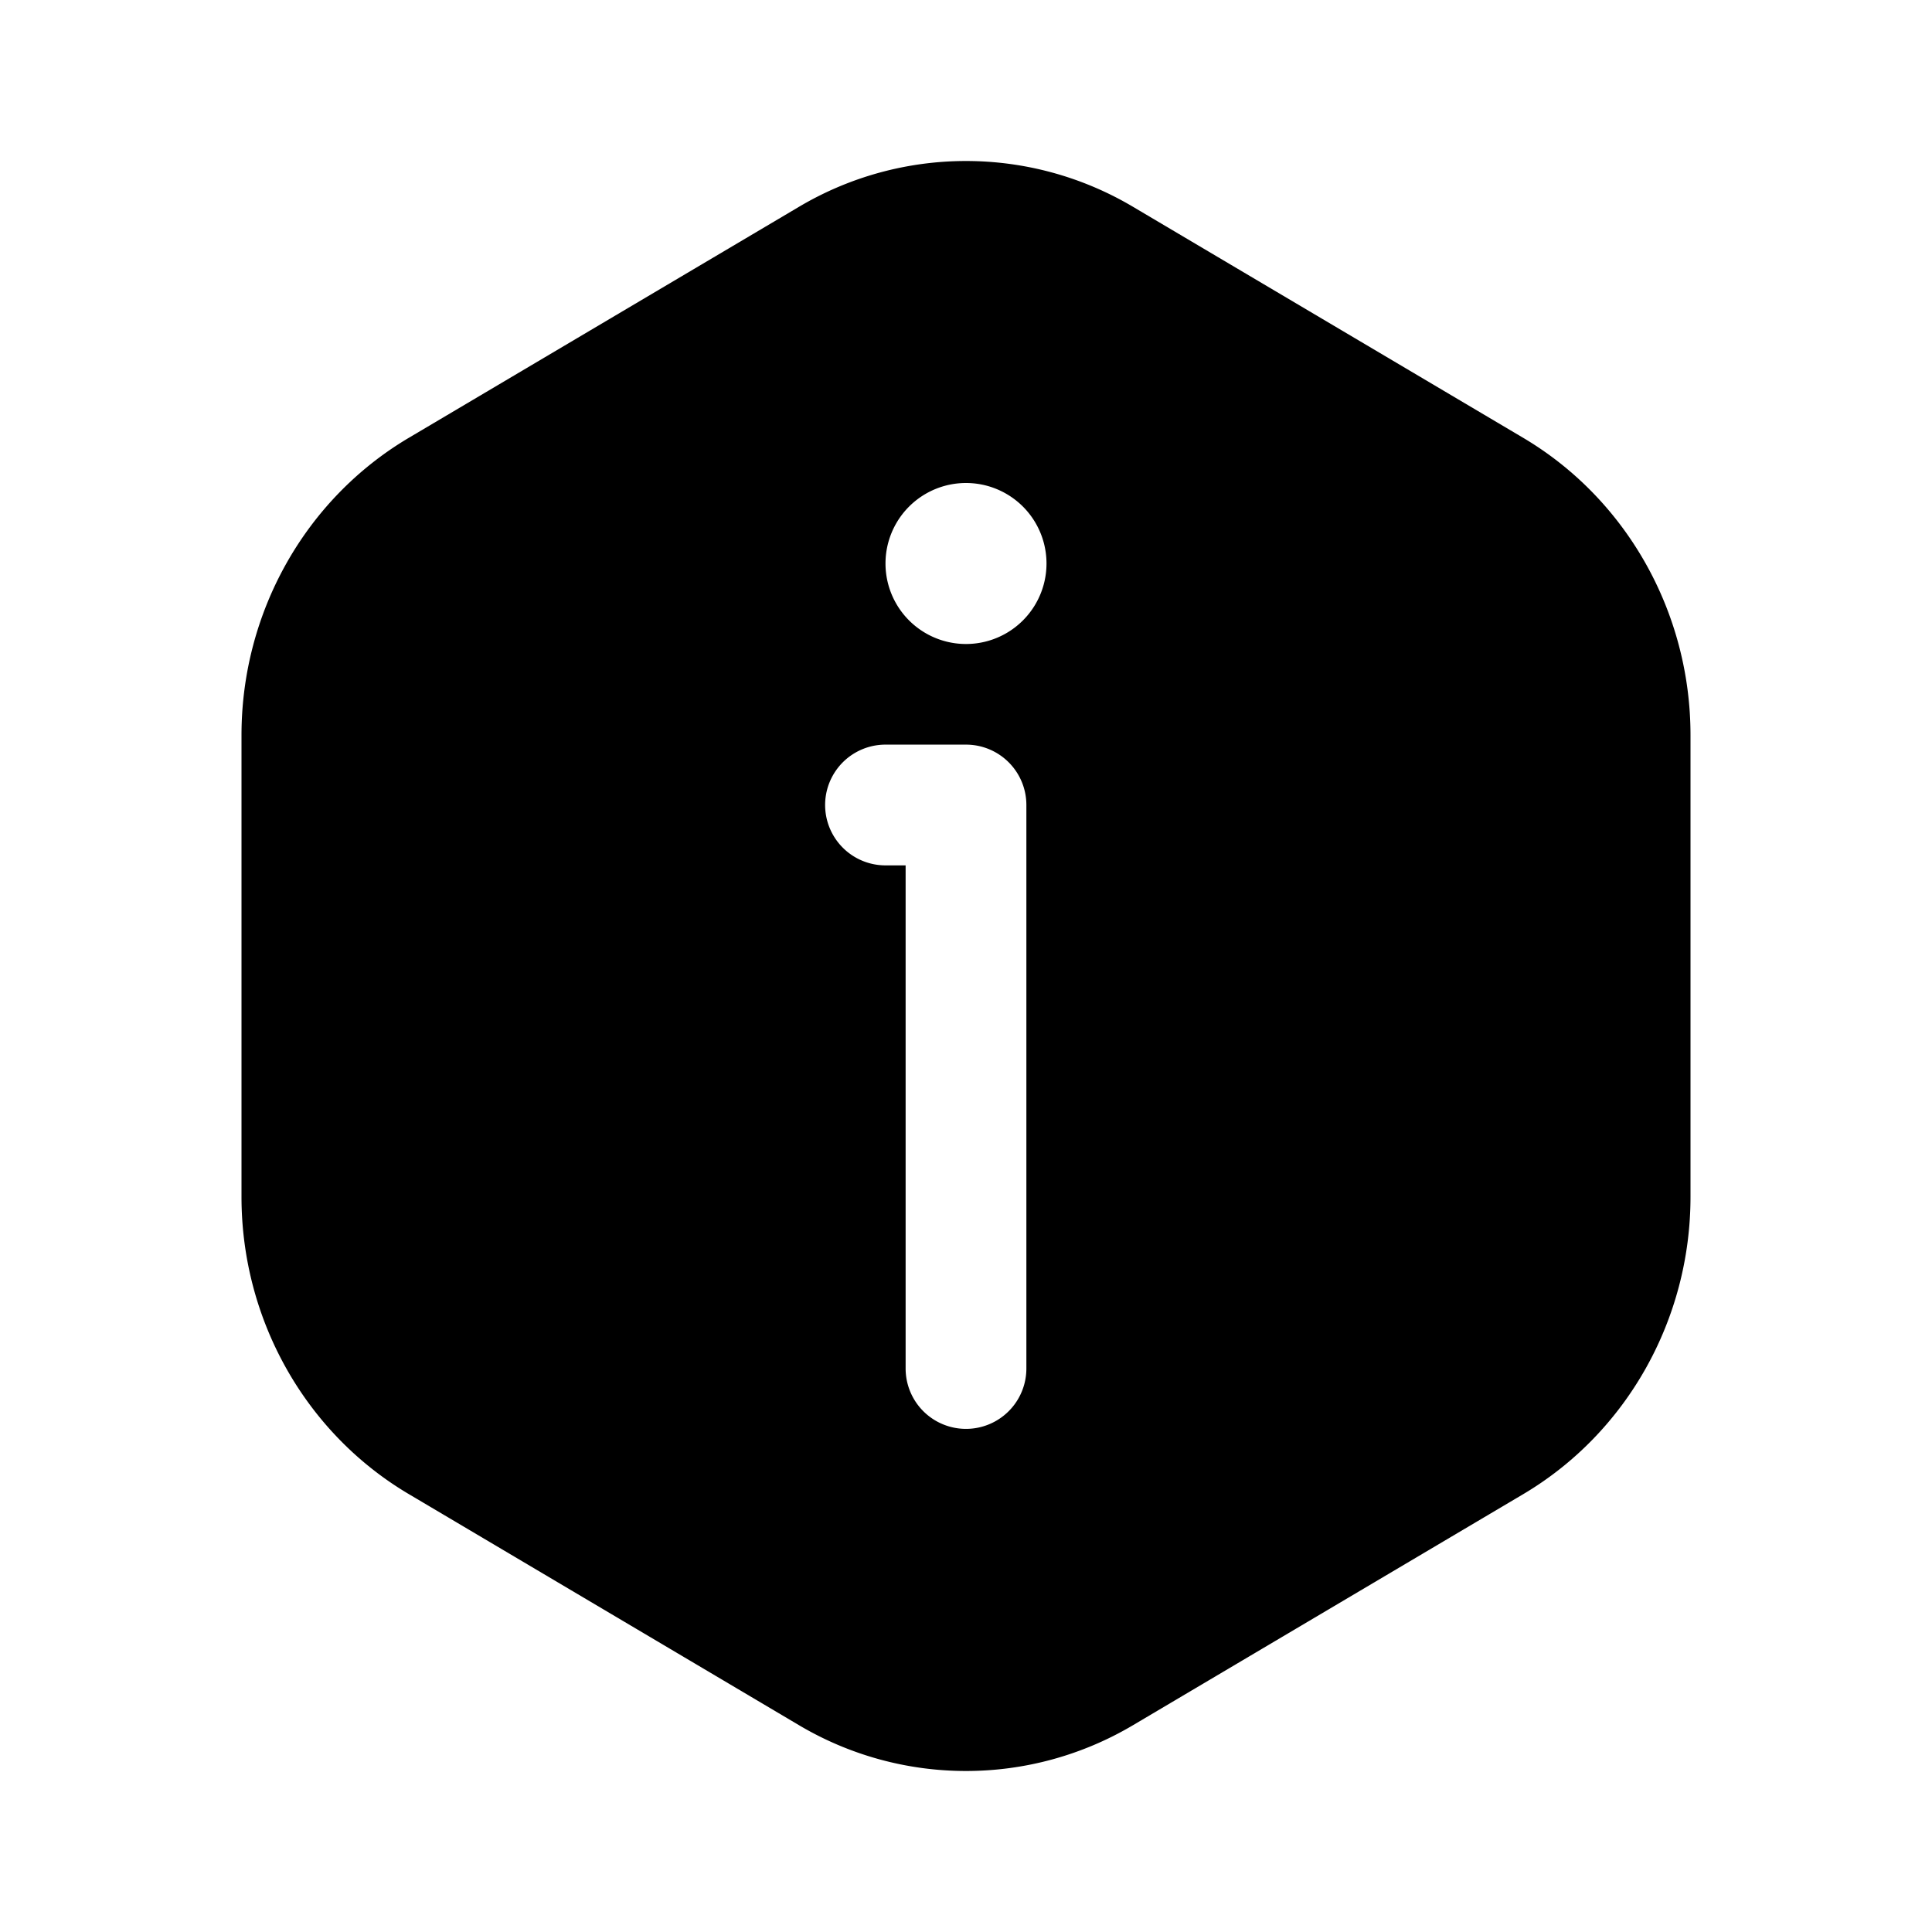 <svg xmlns="http://www.w3.org/2000/svg" width="1em" height="1em" viewBox="0 0 24 24">
  <path fill="currentColor" fill-rule="evenodd" d="M9.922 2.571a4.067 4.067 0 0 1 4.156 0l4.844 2.868C20.208 6.201 21 7.61 21 9.132v5.736c0 1.523-.792 2.931-2.078 3.693l-4.844 2.868a4.067 4.067 0 0 1-4.156 0L5.078 18.56C3.792 17.799 3 16.39 3 14.868V9.132c0-1.523.792-2.931 2.078-3.693l4.844-2.868ZM13 7a1 1 0 1 1-2 0 1 1 0 0 1 2 0Zm-2 2.25a.75.75 0 0 0 0 1.5h.25V17a.75.75 0 0 0 1.5 0v-7a.75.75 0 0 0-.75-.75h-1Z" clip-rule="evenodd"/>
</svg>
